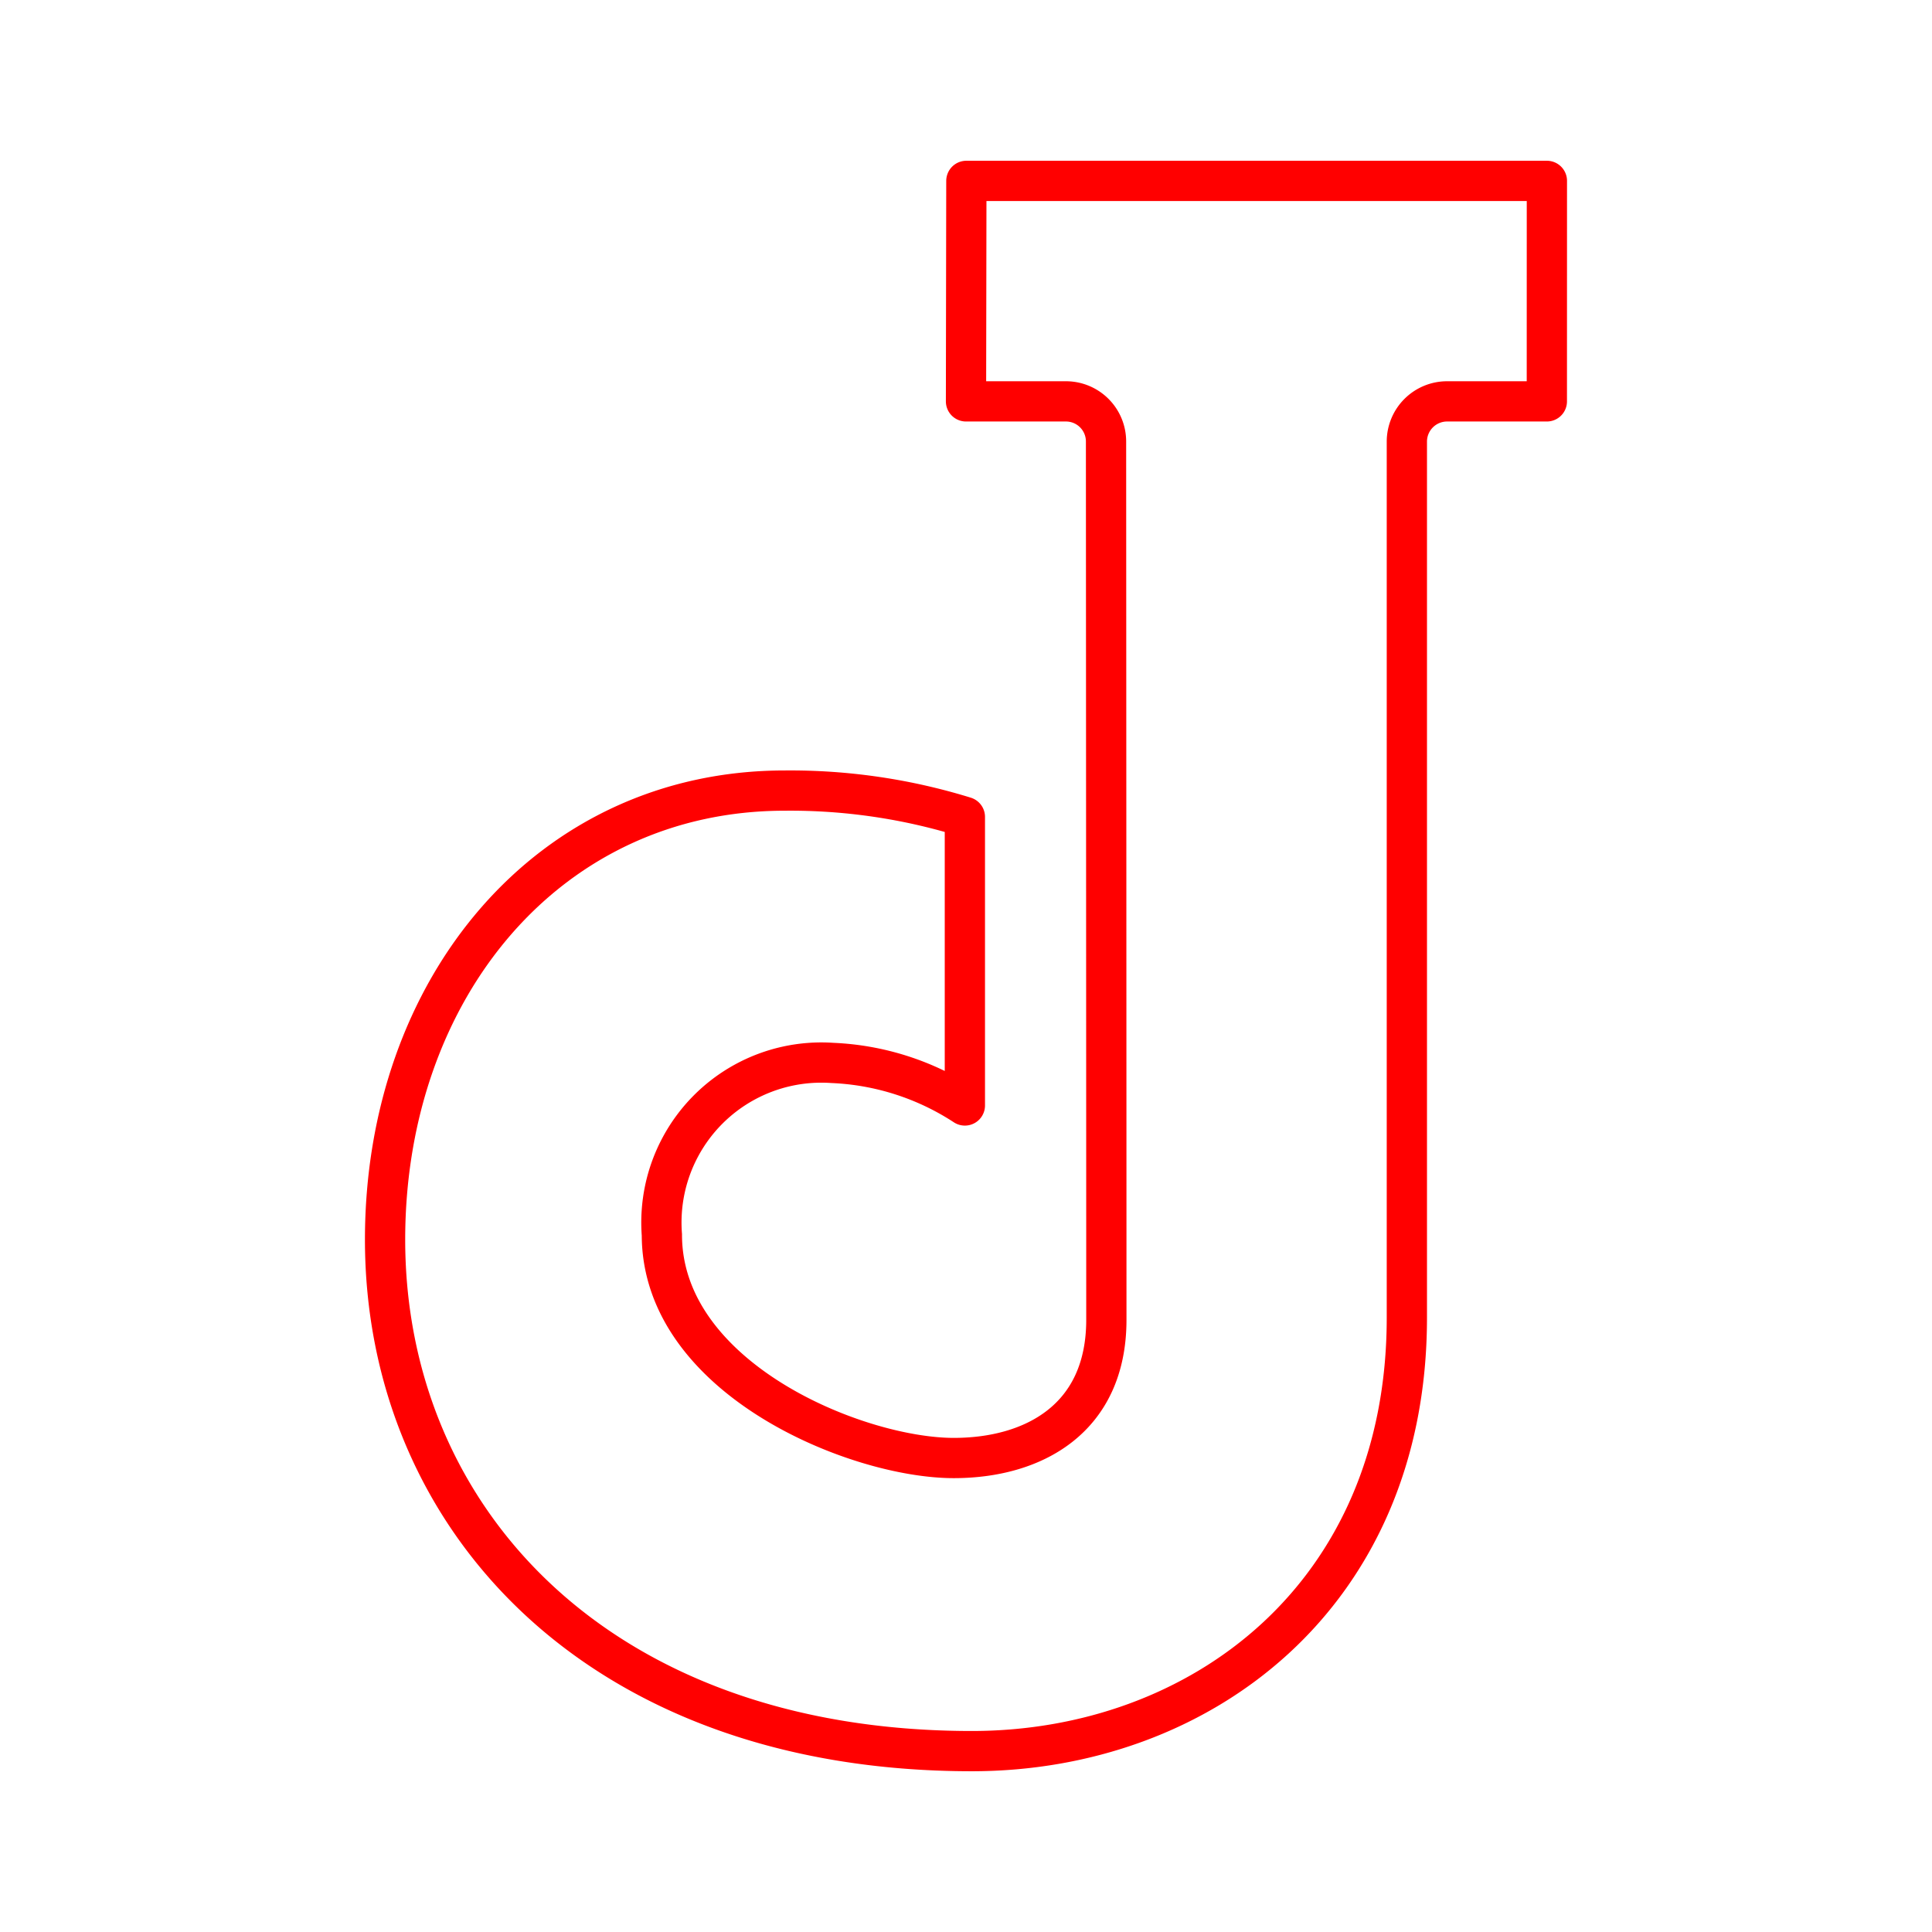<svg xmlns="http://www.w3.org/2000/svg" viewBox="0 0 48 48"><defs><style>.a{fill:none;stroke:#FF0000;stroke-linecap:round;stroke-linejoin:round;}</style></defs><path class="a" d="M38.432,4.494l-14.423,0L24,9.972h2.479a.996.996,0,0,1,1,.995c.002,3.766.008,17.169.008,21.825,0,2.461-1.815,3.432-3.791,3.432-2.418,0-7.252-1.978-7.252-5.547a3.974,3.974,0,0,1,4.233-4.269,6.517,6.517,0,0,1,3.295,1.057V20.296a14.673,14.673,0,0,0-4.476-.654c-5.863,0-9.929,4.903-9.929,11.156,0,6.897,5.272,12.708,14.579,12.708,5.665,0,10.807-3.848,10.807-10.77V10.972a1,1,0,0,1,1-1h2.478Z"/></svg>